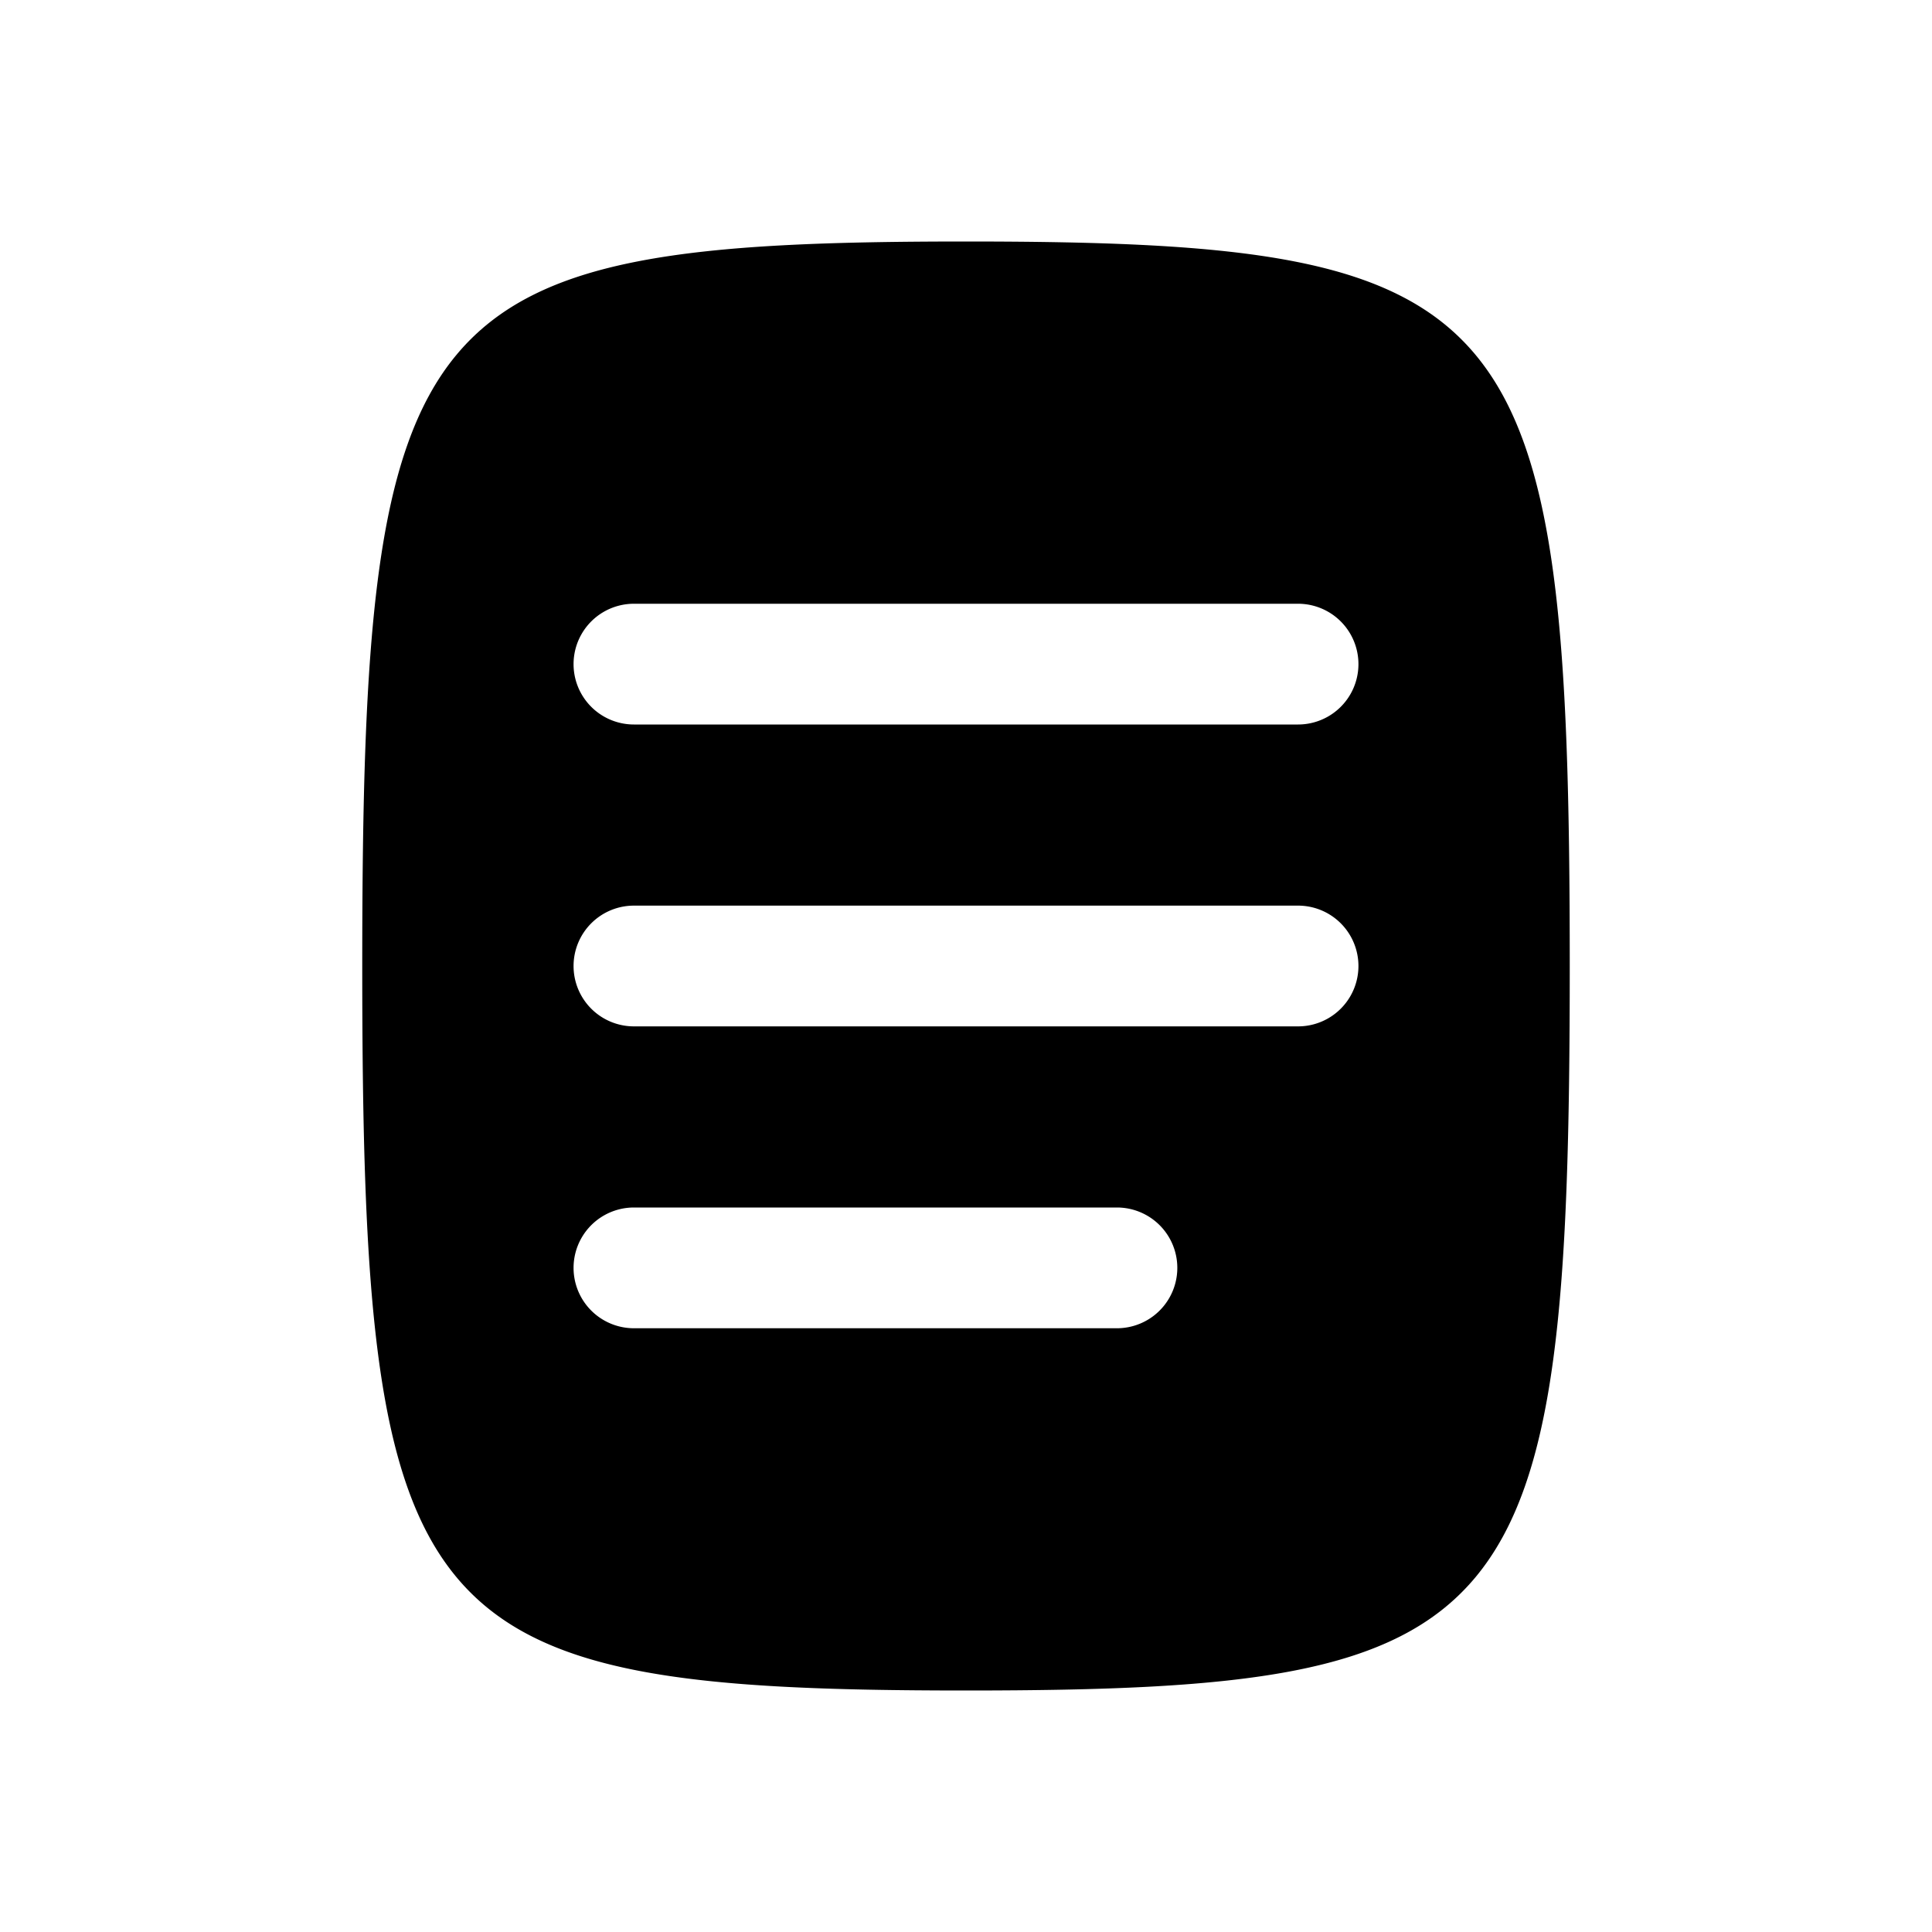 <svg xmlns="http://www.w3.org/2000/svg" width="32" height="32" fill="currentColor" fill-rule="evenodd" stroke-linejoin="round" stroke-miterlimit="1.414" aria-label="docs-fill" clip-rule="evenodd" preserveAspectRatio="xMidYMid meet" viewBox="0 0 32 32"><g><path fill-rule="evenodd" d="M26 16c0-11-.833-12-10-12S6 5 6 16s.833 12 10 12 10-1 10-12zm-15.5-6a1 1 0 0 0 0 2h11a1 1 0 0 0 0-2h-11zm-1 6a1 1 0 0 1 1-1h11a1 1 0 0 1 0 2h-11a1 1 0 0 1-1-1zm1 4a1 1 0 0 0 0 2h8a1 1 0 0 0 0-2h-8z" clip-rule="evenodd"/></g></svg>